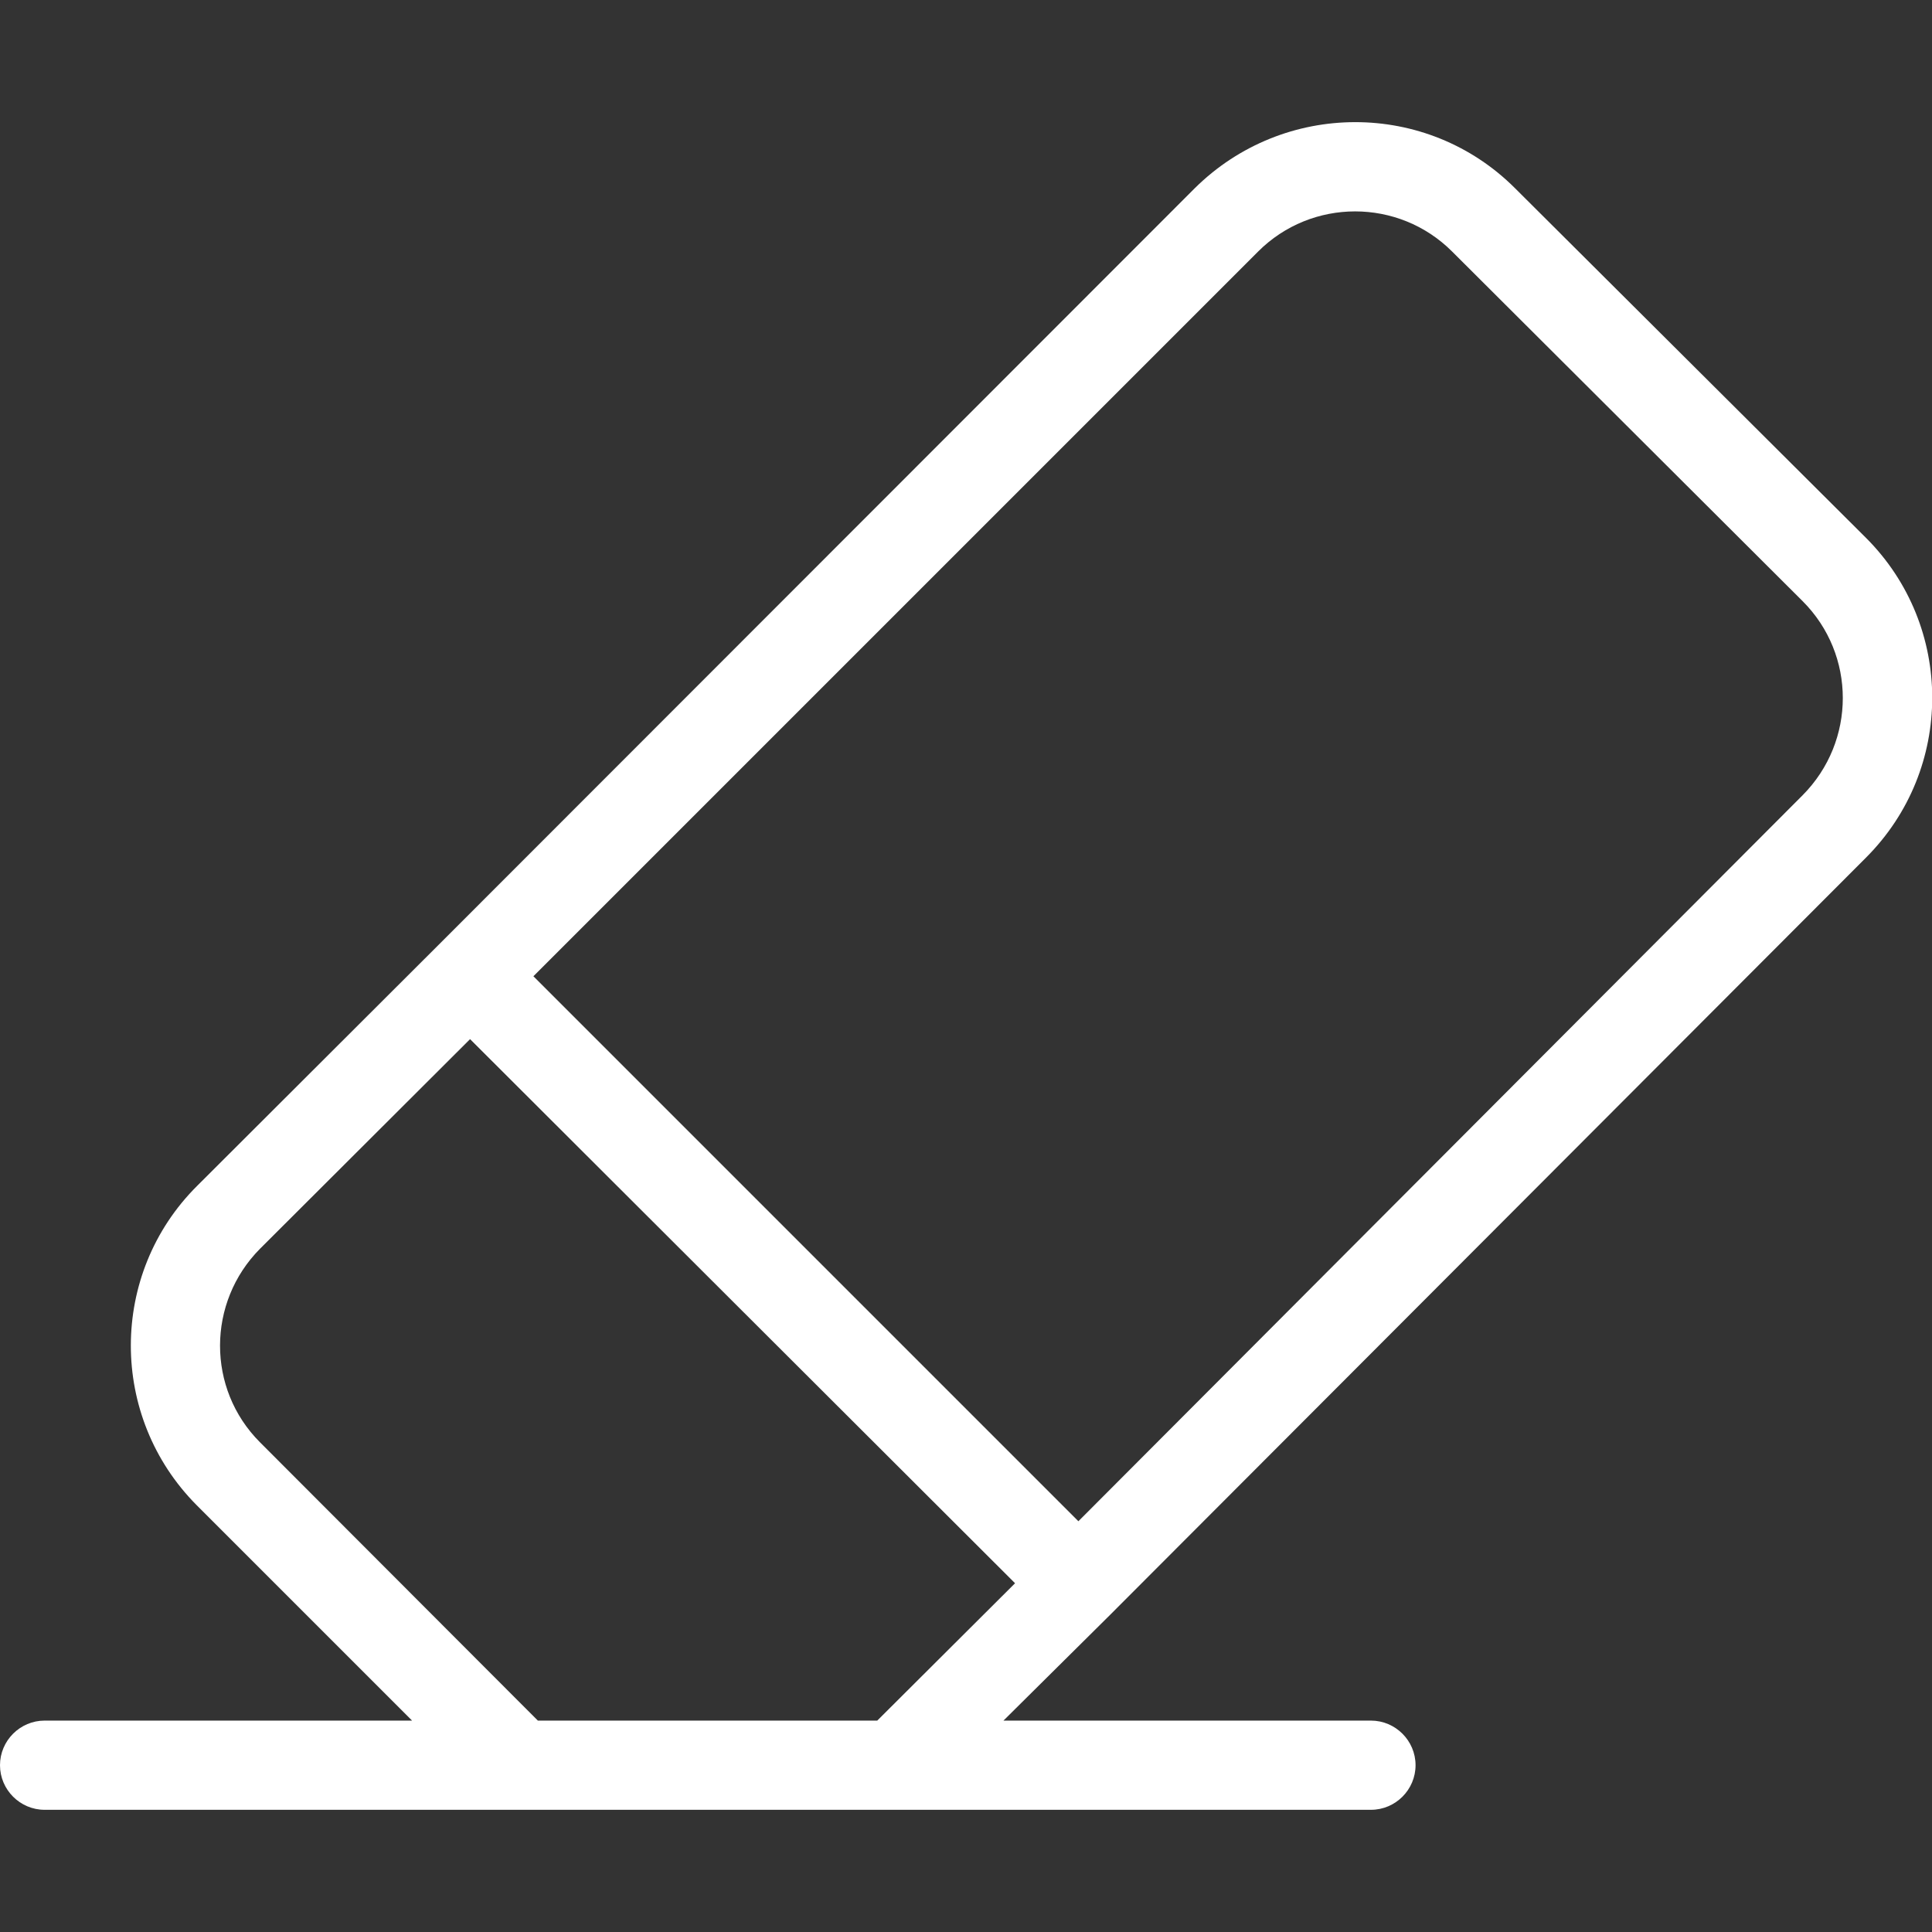 <svg xmlns="http://www.w3.org/2000/svg" xmlns:xlink="http://www.w3.org/1999/xlink" version="1.1" id="Capa_1" x="0px" y="0px" viewBox="0 0 433.2 433.2" style="enable-background:new 0 0 433.2 433.2;" xml:space="preserve" width="433.2"  height="433.2" >
<rect x="0" y="0" width="433.2" height="433.2" fill="#333333" stroke="none"/>
<style type="text/css">
	.st0{fill:#FFFFFF;}
</style>
<g>
	<g>
		<path class="st0" d="M418.4,192.3c19.8-19.8,19.8-51.9,0-71.7l-0.1-0.1l-78.6-78.3c-19.8-19.8-51.9-19.7-71.8,0L98.4,211.8    l-54.2,54.1c-19.8,19.7-19.8,51.8-0.1,71.6l48.3,48.3H10c-5.5,0-10,4.5-10,10s4.5,10,10,10h297.4c5.5,0,10-4.5,10-10    s-4.5-10-10-10H225l23.9-23.7L418.4,192.3z M196.7,385.8h-76.1l-62.3-62.4c-12-12-11.9-31.4,0-43.4l47.1-47l122.2,122L196.7,385.8    z M119.6,218.9L282.1,56.4c12-12,31.5-12,43.5,0l78.6,78.4c12,12,12,31.4,0,43.5L241.8,341.1L119.6,218.9z"/>
	</g>
</g>
</svg>